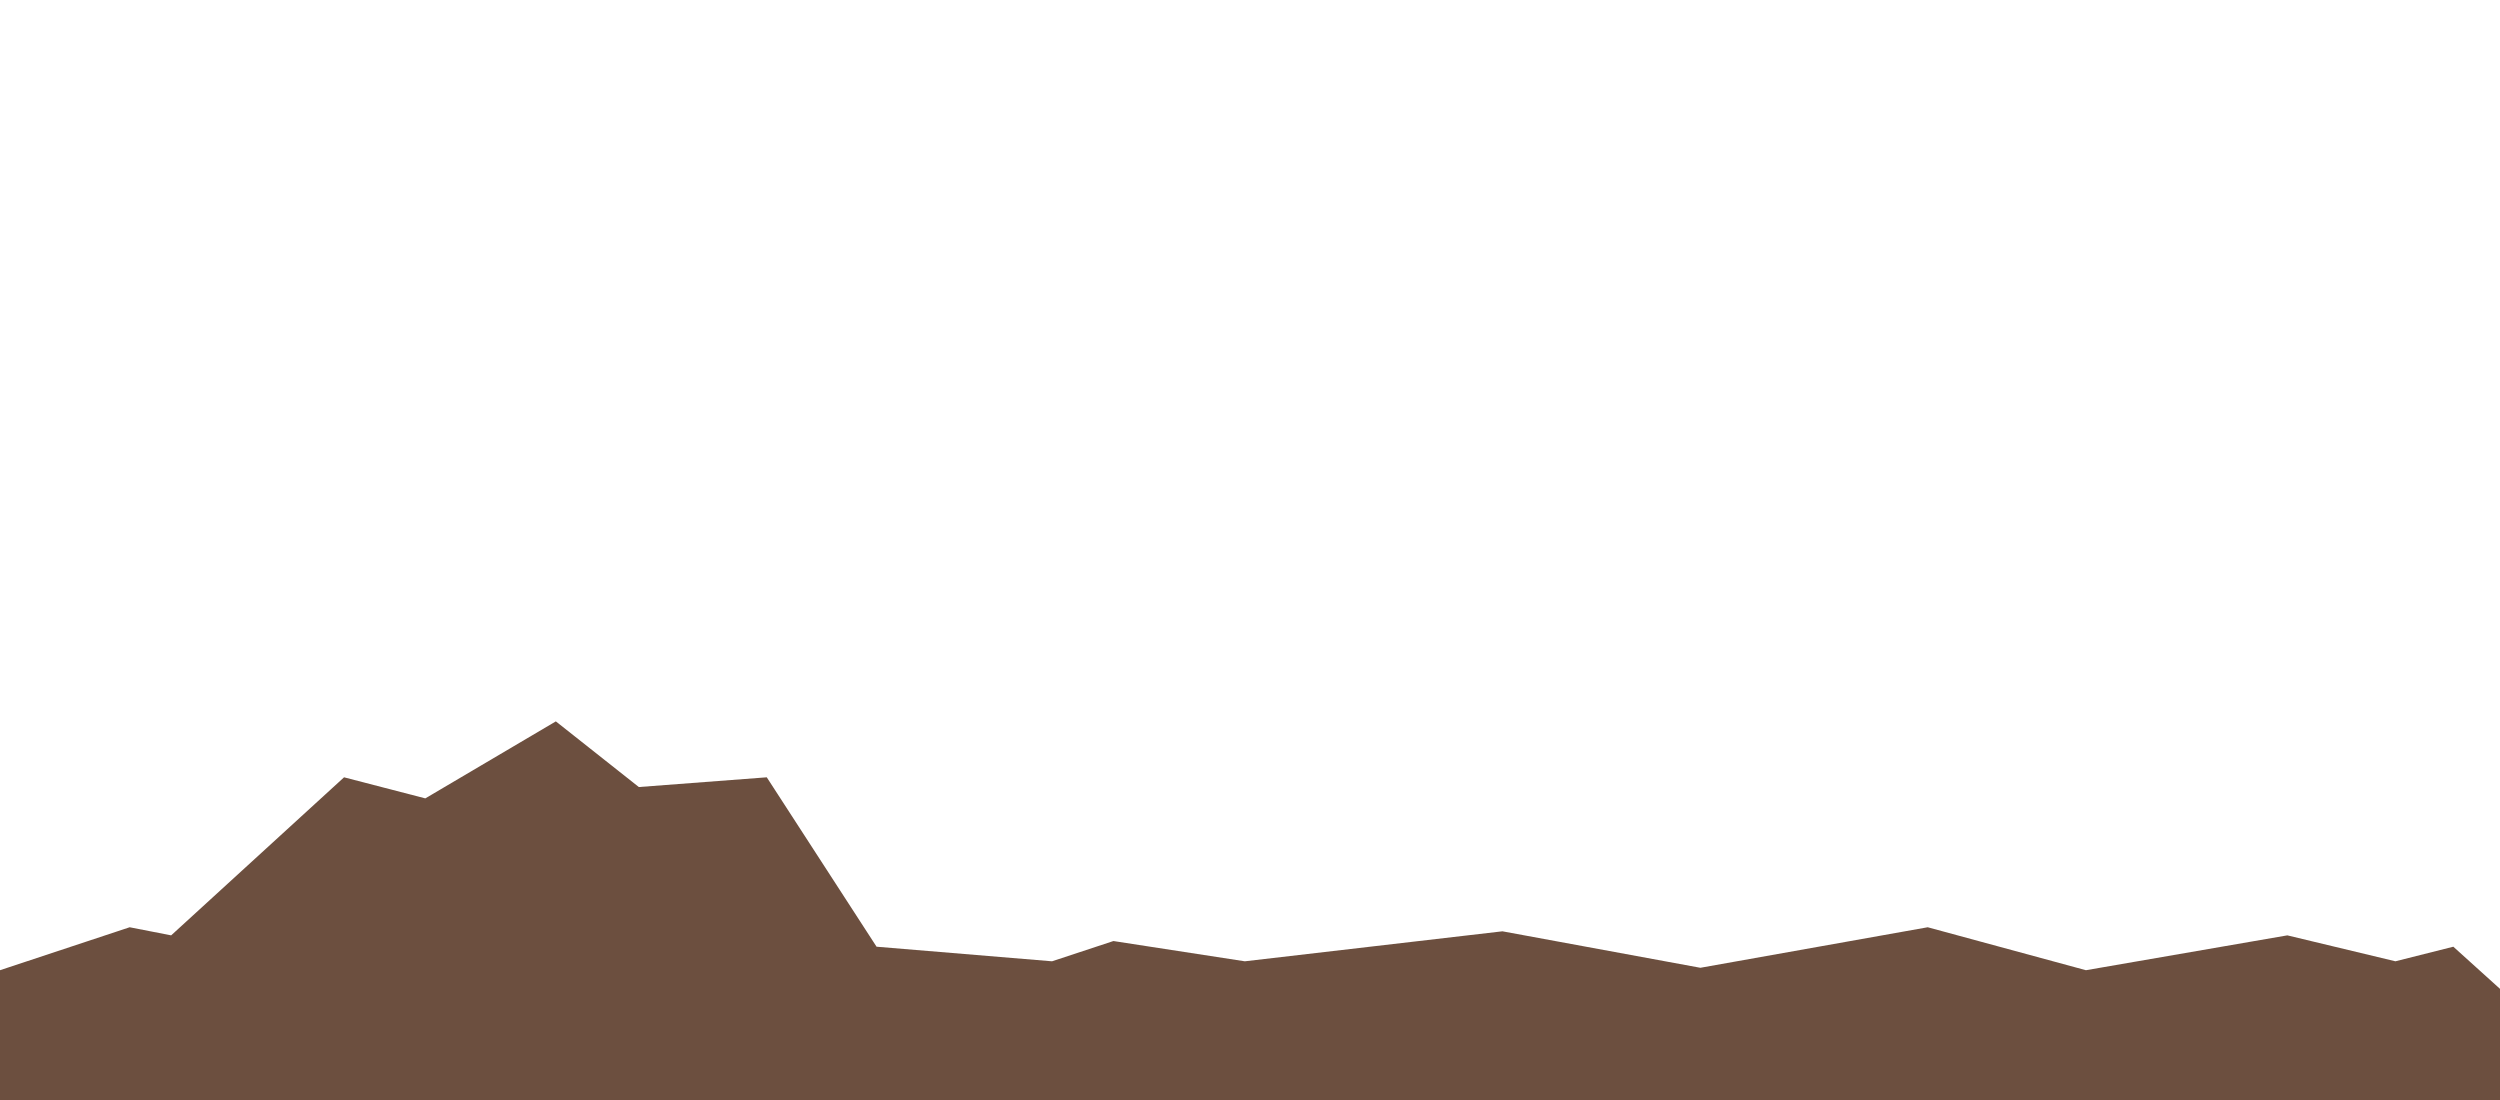 <svg width="1459" height="642" viewBox="0 0 1459 642" fill="none" xmlns="http://www.w3.org/2000/svg">
<g clip-path="url(#clip0_410_233)">
<path d="M75.674 541.146L0 566.216V642H1459V577.095L1431.76 552.498L1397.96 561.013L1334.89 545.876L1217.35 566.216L1125.02 541.146L992.342 564.797L876.813 543.511L726.473 561.013L649.79 549.187L613.971 561.013L511.558 552.498L447.487 453.638L372.822 459.314L324.39 421L248.212 465.937L200.789 453.638L99.89 545.876L75.674 541.146Z" fill="#6C4F3F"/>
</g>
<defs>
<clipPath id="clip0_410_233">
<rect width="1459" height="642" fill="white"/>
</clipPath>
</defs>
</svg>
